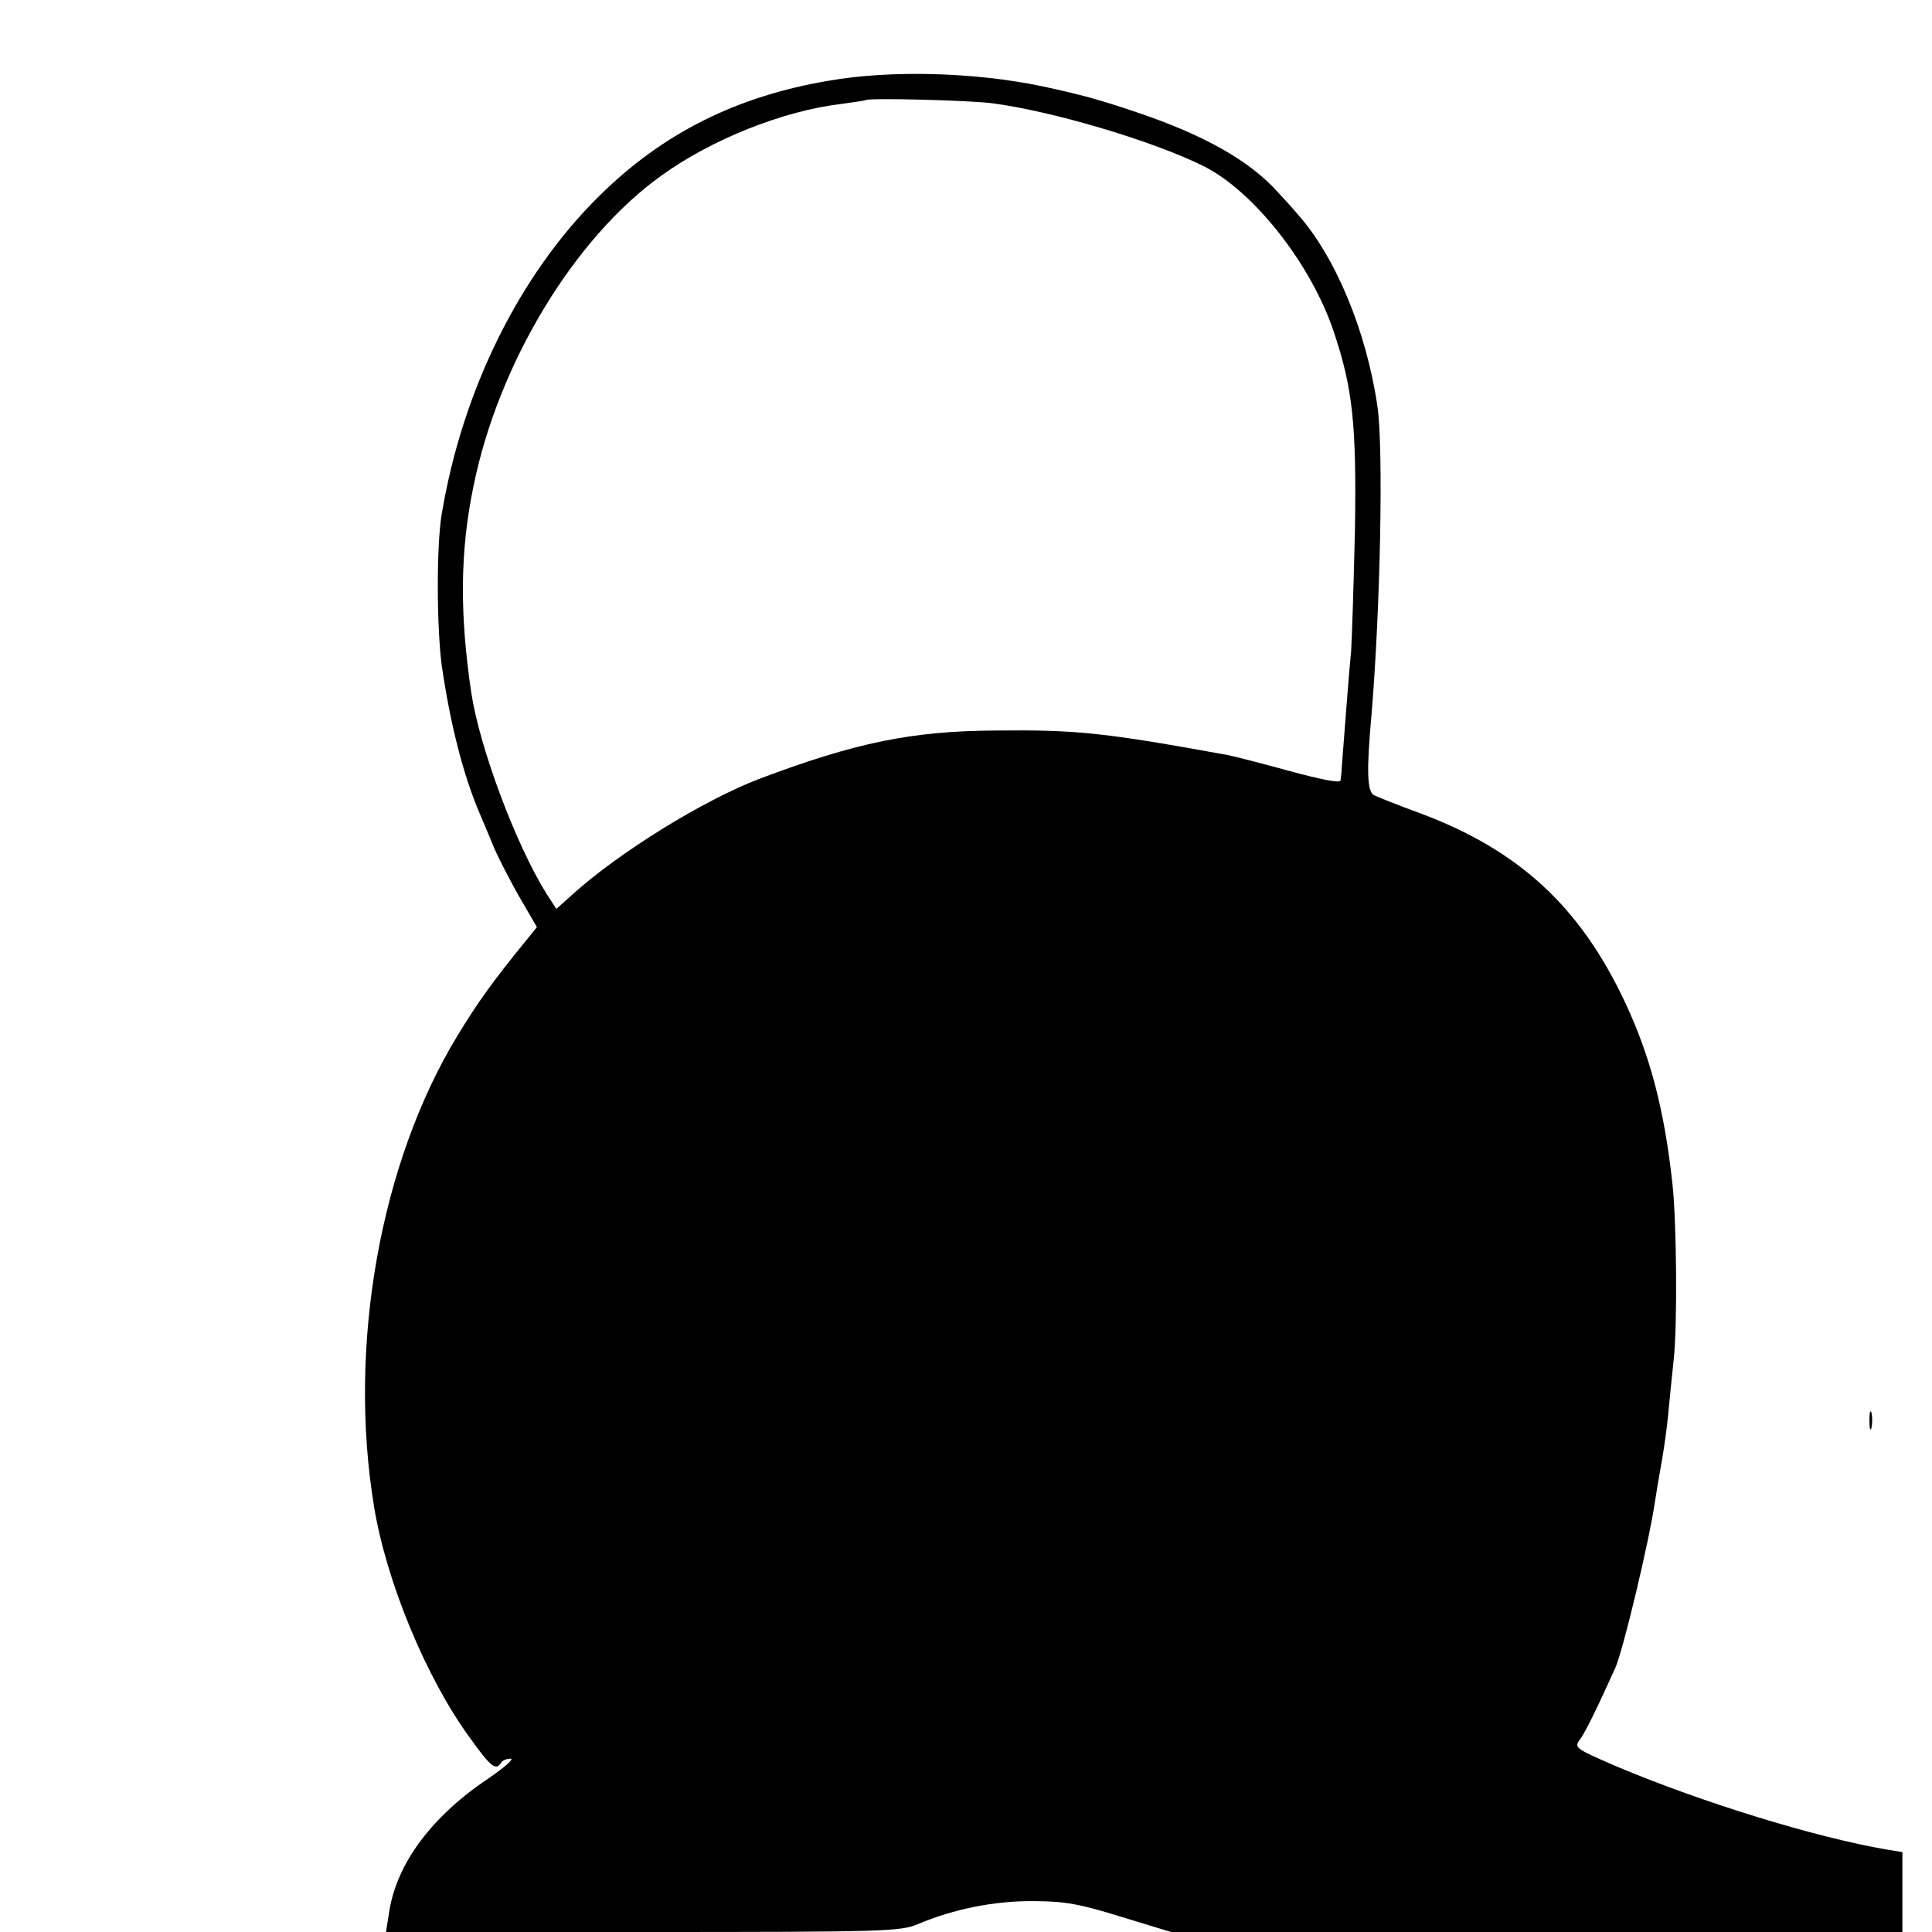 <?xml version="1.0" standalone="no"?>
<!DOCTYPE svg PUBLIC "-//W3C//DTD SVG 20010904//EN"
 "http://www.w3.org/TR/2001/REC-SVG-20010904/DTD/svg10.dtd">
<svg version="1.0" xmlns="http://www.w3.org/2000/svg"
 width="457pt" height="457pt" viewBox="0 0 457 457"
 preserveAspectRatio="xMidYMid meet">
<g transform="translate(0,457) scale(0.1,-0.1)"
fill="#000000" stroke="none">
<path d="M1960 4379 c-219 -37 -394 -125 -544 -274 -188 -186 -322 -458 -371
-750 -13 -76 -12 -270 0 -360 20 -136 50 -257 90 -350 7 -16 21 -50 31 -74 10
-25 38 -79 61 -120 l43 -74 -25 -31 c-80 -98 -117 -150 -163 -226 -183 -301
-260 -735 -197 -1115 29 -176 123 -404 226 -545 50 -70 62 -79 74 -60 3 6 14
10 23 10 9 0 -15 -21 -53 -47 -133 -89 -216 -200 -234 -313 l-8 -50 608 0
c569 0 610 1 651 19 83 35 180 55 273 54 74 0 110 -7 207 -37 l118 -36 865 0
865 0 0 95 0 94 -37 6 c-169 29 -436 111 -640 197 -97 42 -100 44 -86 63 13
17 41 75 84 170 19 44 80 299 94 395 4 25 11 68 16 95 5 28 12 77 15 110 3 33
9 91 13 129 9 81 7 324 -3 416 -19 174 -52 301 -112 429 -106 226 -251 360
-484 447 -52 19 -102 39 -110 43 -16 9 -18 56 -6 188 21 249 29 635 14 733
-26 178 -100 355 -190 455 -14 17 -35 39 -45 50 -66 74 -173 135 -333 189 -91
31 -137 43 -225 62 -158 33 -357 39 -505 13z m385 -53 c142 -18 385 -90 504
-150 118 -60 253 -232 306 -391 45 -134 54 -220 50 -470 -3 -126 -7 -255 -9
-285 -5 -49 -13 -157 -21 -260 -1 -19 -3 -40 -4 -46 -1 -7 -46 2 -120 22 -65
18 -132 35 -147 38 -292 53 -356 60 -549 58 -198 -1 -333 -29 -558 -114 -134
-51 -332 -174 -442 -273 l-39 -35 -24 37 c-72 116 -157 343 -177 473 -28 187
-27 336 5 490 59 291 239 588 445 735 119 86 289 153 424 169 30 4 56 8 58 9
5 6 239 0 298 -7z"/>
<path d="M4422 1210 c0 -19 2 -27 5 -17 2 9 2 25 0 35 -3 9 -5 1 -5 -18z"/>
</g>
</svg>
